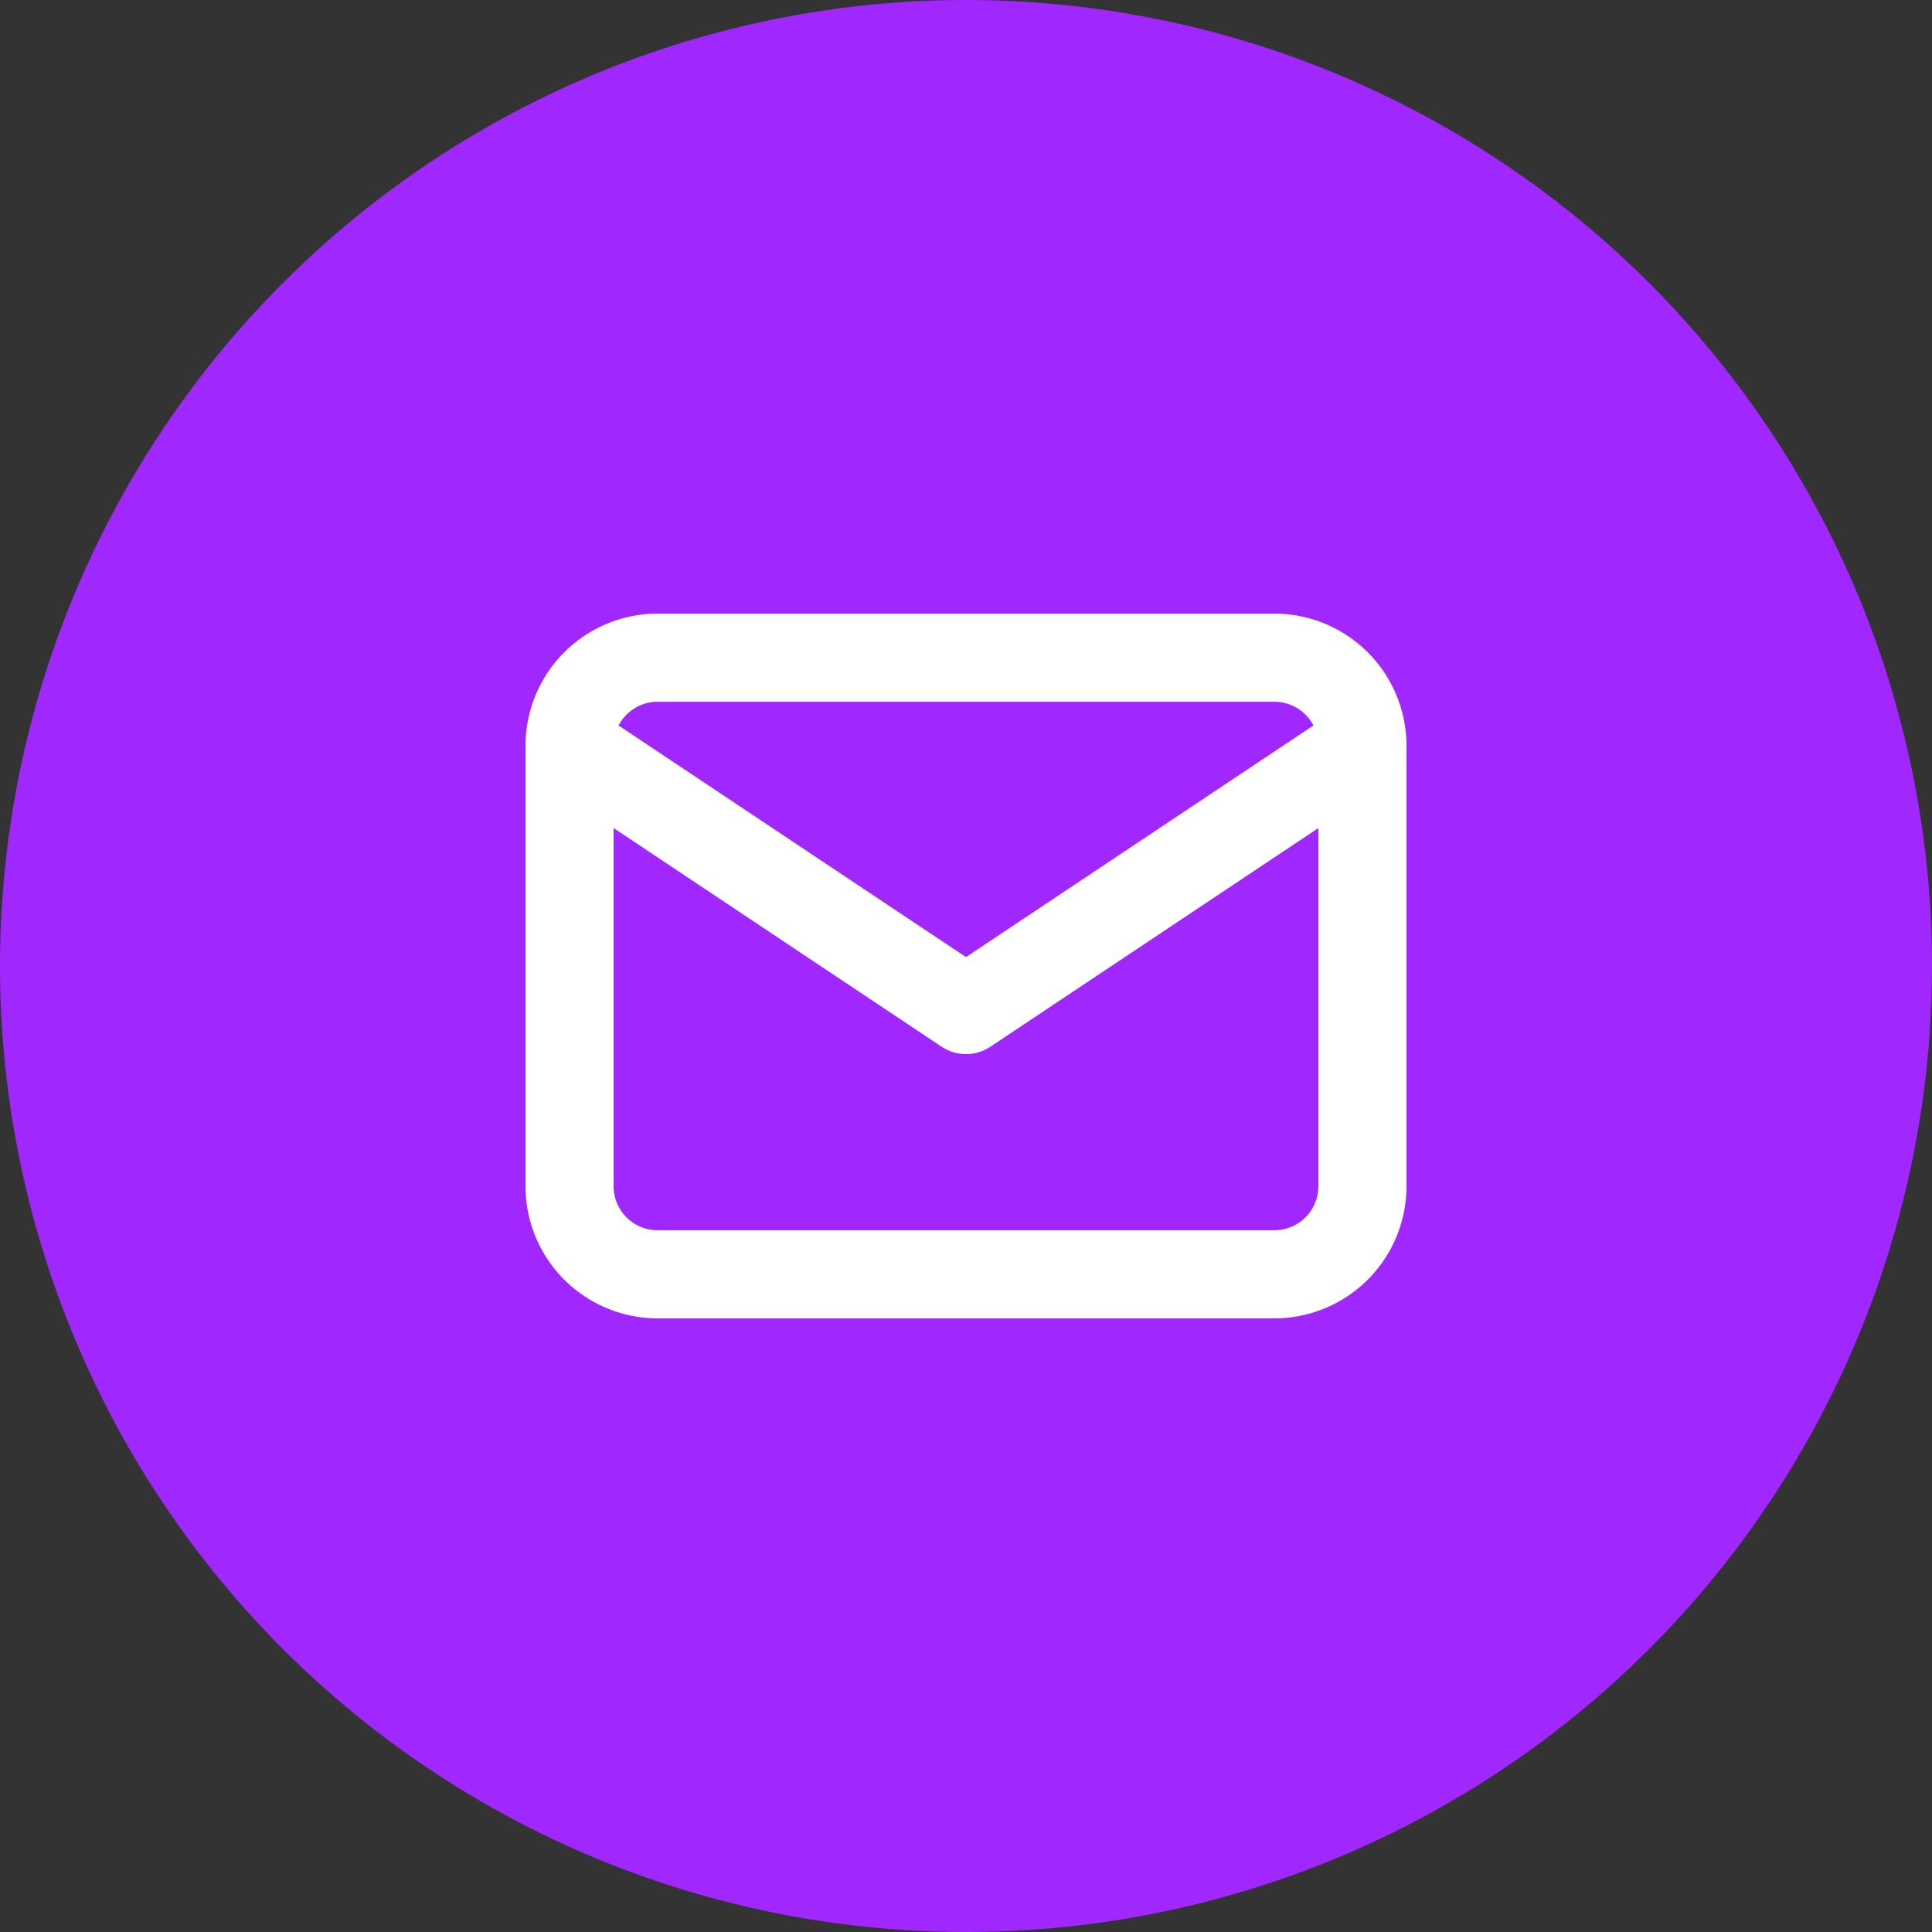 <svg id="Grupo_12" data-name="Grupo 12" xmlns="http://www.w3.org/2000/svg" width="53" height="53" viewBox="0 0 53 53">
  <rect x="0" y="0" width="53" height="53" fill="#333333" stroke="none"/>
  <circle id="Elipse_2" data-name="Elipse 2" cx="26.5" cy="26.5" r="26.5" fill="#a127ff"/>
  <g id="Icon" transform="translate(12.294 11.943)">
    <rect id="Area" width="29" height="29" transform="translate(-0.294 0.057)" fill="#fcfcfc" opacity="0"/>
    <g id="Icon-2" data-name="Icon" transform="translate(-0.454 4.612)">
      <path id="a91f2f63-481c-4148-96ec-1d4b5f9e7246" d="M0,0H29V29H0Z" transform="translate(0.16 -4.555)" fill="none"/>
      <path id="d28f72f3-c49e-4ca7-881c-67e815e9eaf4" d="M6.042,6.042H22.958a2.417,2.417,0,0,1,2.417,2.416V20.542a2.417,2.417,0,0,1-2.417,2.416H6.042a2.417,2.417,0,0,1-2.417-2.416V8.458A2.417,2.417,0,0,1,6.042,6.042Z" transform="translate(0.16 -4.555)" fill="none" stroke="#fff" stroke-linecap="round" stroke-linejoin="round" stroke-width="2.417"/>
      <path id="_4f4d4125-ce63-4ca1-9b02-a111ae4cbf69" data-name="4f4d4125-ce63-4ca1-9b02-a111ae4cbf69" d="M3.625,8.458,14.5,15.708l10.875-7.25" transform="translate(0.16 -4.555)" fill="none" stroke="#fff" stroke-linecap="round" stroke-linejoin="round" stroke-width="2.417"/>
    </g>
  </g>
</svg>
